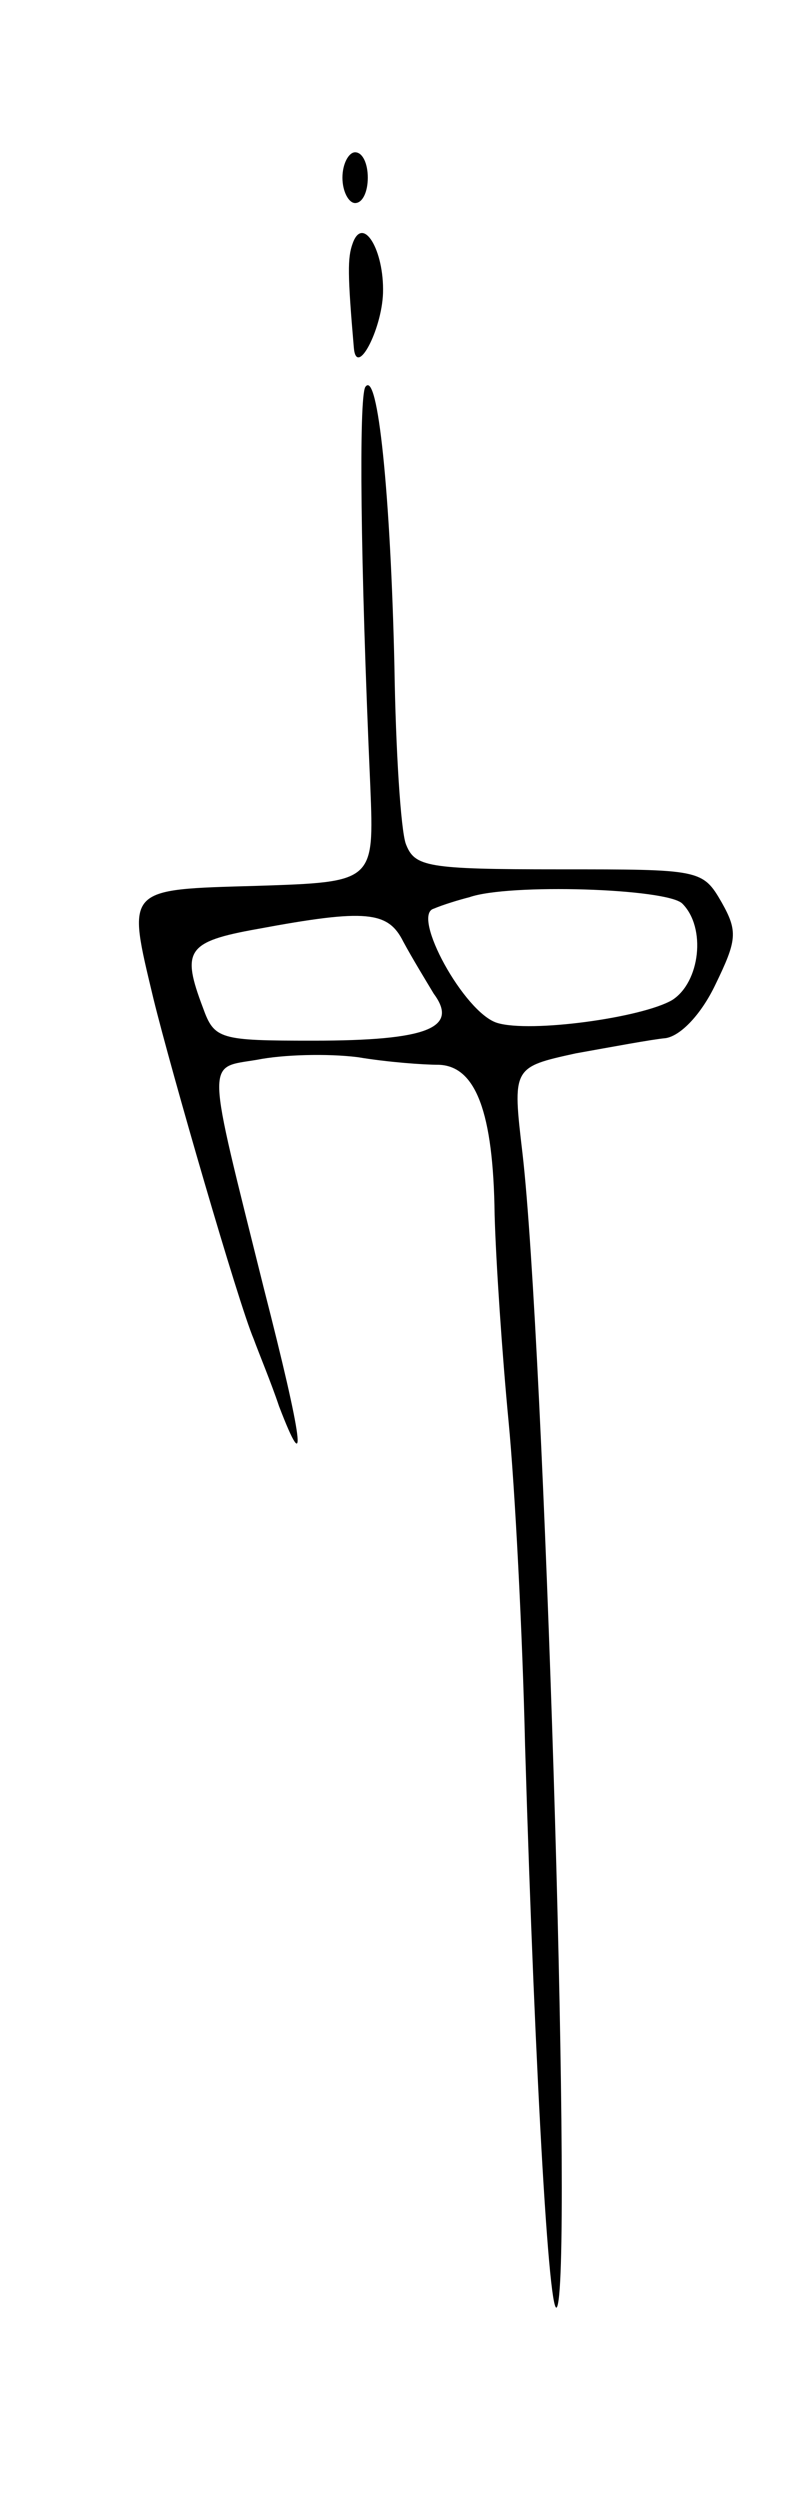 <svg version="1.0" xmlns="http://www.w3.org/2000/svg"
 width="63pt" height="197pt" viewBox="0 0 63 197"
 preserveAspectRatio="xMidYMid meet">
<g transform="translate(0,197) scale(0.1,-0.1)"
fill="#000000" stroke="none">
<path d="M270 1830 c0 -11 5 -20 10 -20 6 0 10 9 10 20 0 11 -4 20 -10 20 -5
0 -10 -9 -10 -20z"/>
<path d="M278 1778 c-4 -11 -4 -24 1 -82 2 -24 22 14 23 43 1 34 -16 62 -24
39z"/>
<path d="M288 1665 c-5 -9 -4 -135 4 -315 3 -75 3 -75 -89 -78 -105 -3 -103
-1 -82 -89 14 -57 67 -240 79 -268 4 -11 14 -35 20 -53 23 -60 19 -28 -12 93
-46 185 -46 173 -5 180 20 4 55 5 79 2 24 -4 52 -6 64 -6 29 -1 43 -37 44
-118 1 -37 6 -111 11 -163 5 -52 11 -167 13 -255 8 -268 20 -472 26 -440 11
55 -11 759 -28 906 -8 68 -8 68 42 79 28 5 60 11 71 12 12 2 28 19 39 42 17
35 18 42 5 65 -15 26 -17 26 -128 26 -105 0 -114 2 -121 20 -4 11 -8 74 -9
140 -3 134 -13 235 -23 220z m250 -407 c19 -19 14 -62 -8 -76 -24 -14 -112
-26 -138 -18 -26 8 -68 85 -50 90 7 3 20 7 28 9 31 11 156 7 168 -5z m-220
-30 c7 -13 18 -31 24 -41 20 -27 -5 -37 -95 -37 -74 0 -78 1 -87 26 -17 45
-13 52 43 62 86 16 103 14 115 -10z"/>
</g>
</svg>
